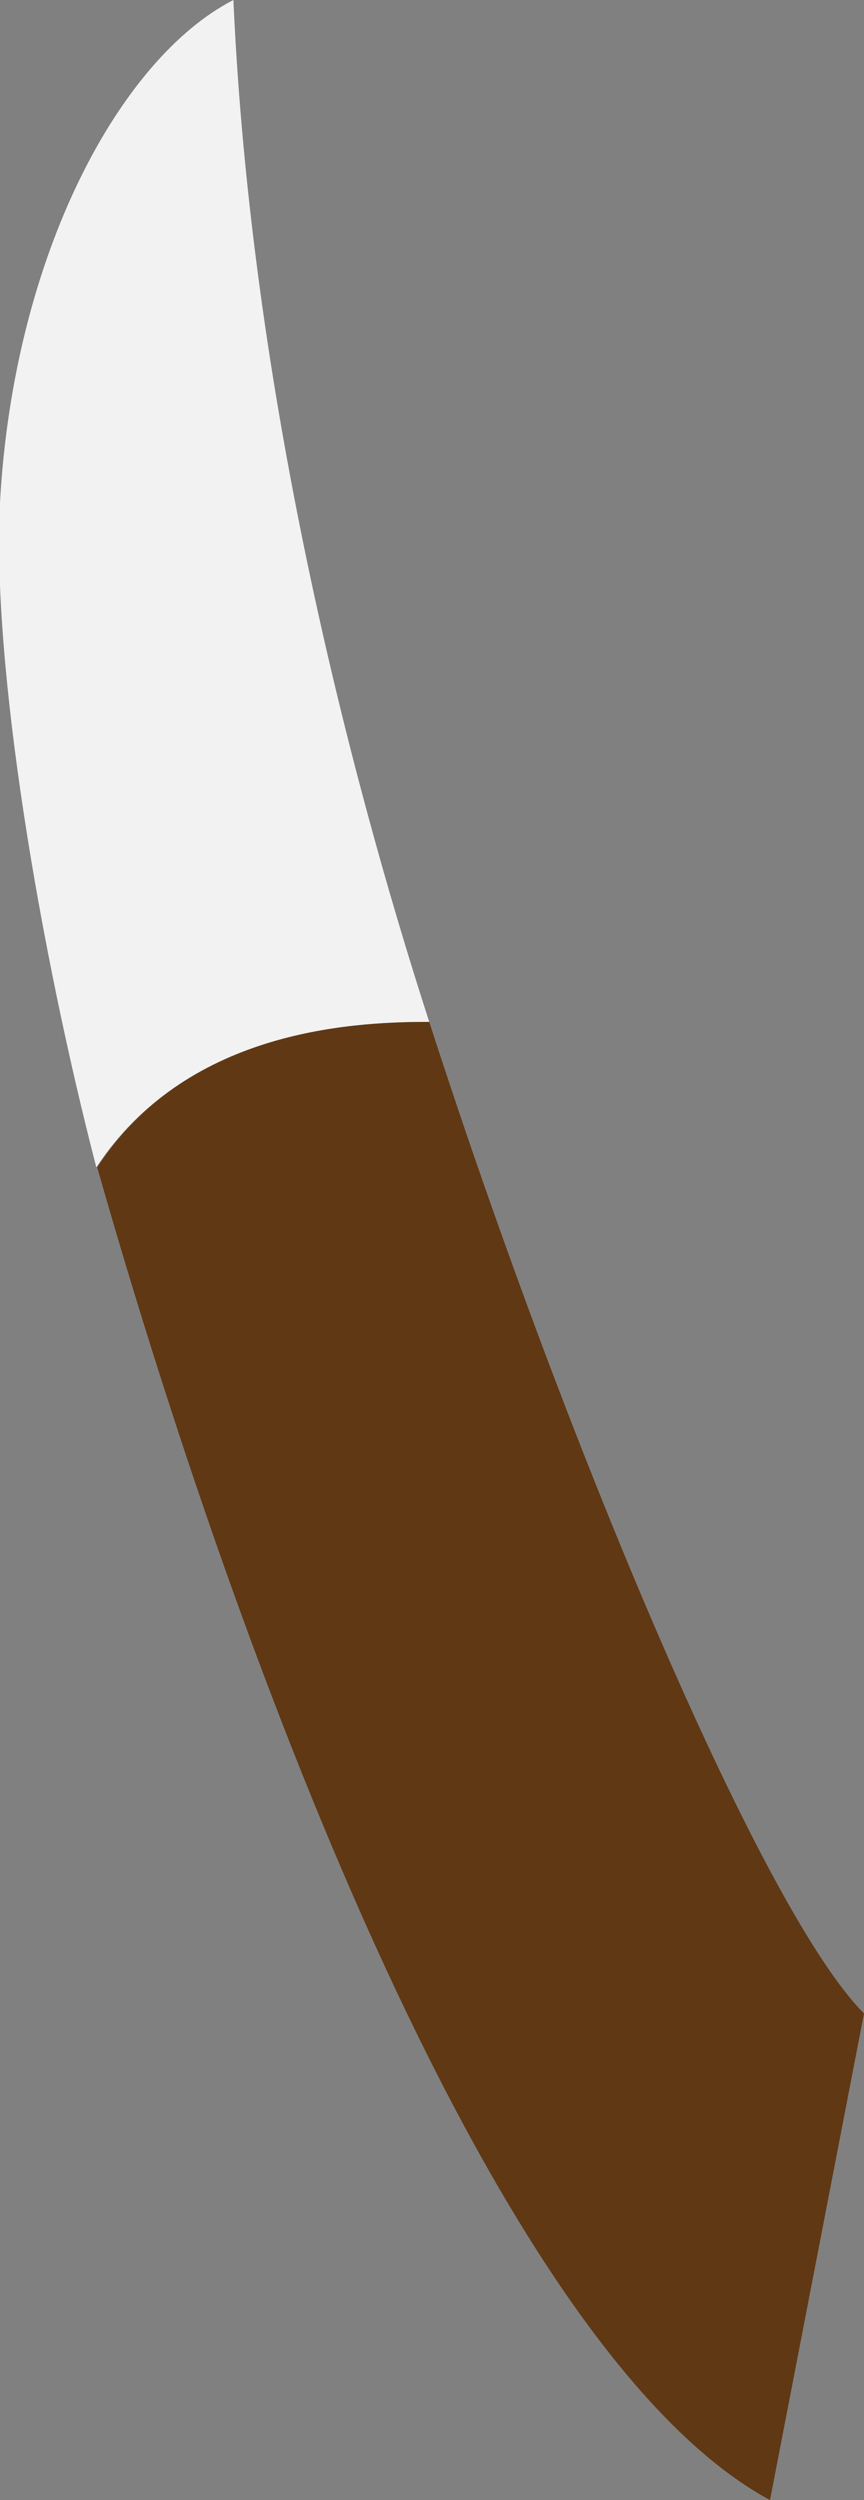 <svg xmlns="http://www.w3.org/2000/svg" viewBox="0 0 40.72 117.75"><rect x="0" y="0" width="40.72" height="117.75" fill="#808080" stroke="none"/><defs><style>.cls-1{fill:#f2f2f2;}.cls-2{fill:#603813;}</style></defs><title>beagle-tail</title><g id="Layer_2" data-name="Layer 2"><g id="beagle1"><path class="cls-1" d="M20.23,48.13C16.4,36.29,11.82,18.38,11,0,5.65,2.75.64,12,0,23.67c-.39,7.66,1.87,21,4.54,31.31C8.72,48.64,16.28,48.11,20.23,48.13Z"/><path class="cls-2" d="M20.23,48.13c-3.95,0-11.51.51-15.65,6.85,7.53,26.38,19.51,56.18,31.71,62.77l4.43-22.92C36.07,90.19,26.94,68.88,20.23,48.13Z"/></g></g></svg>